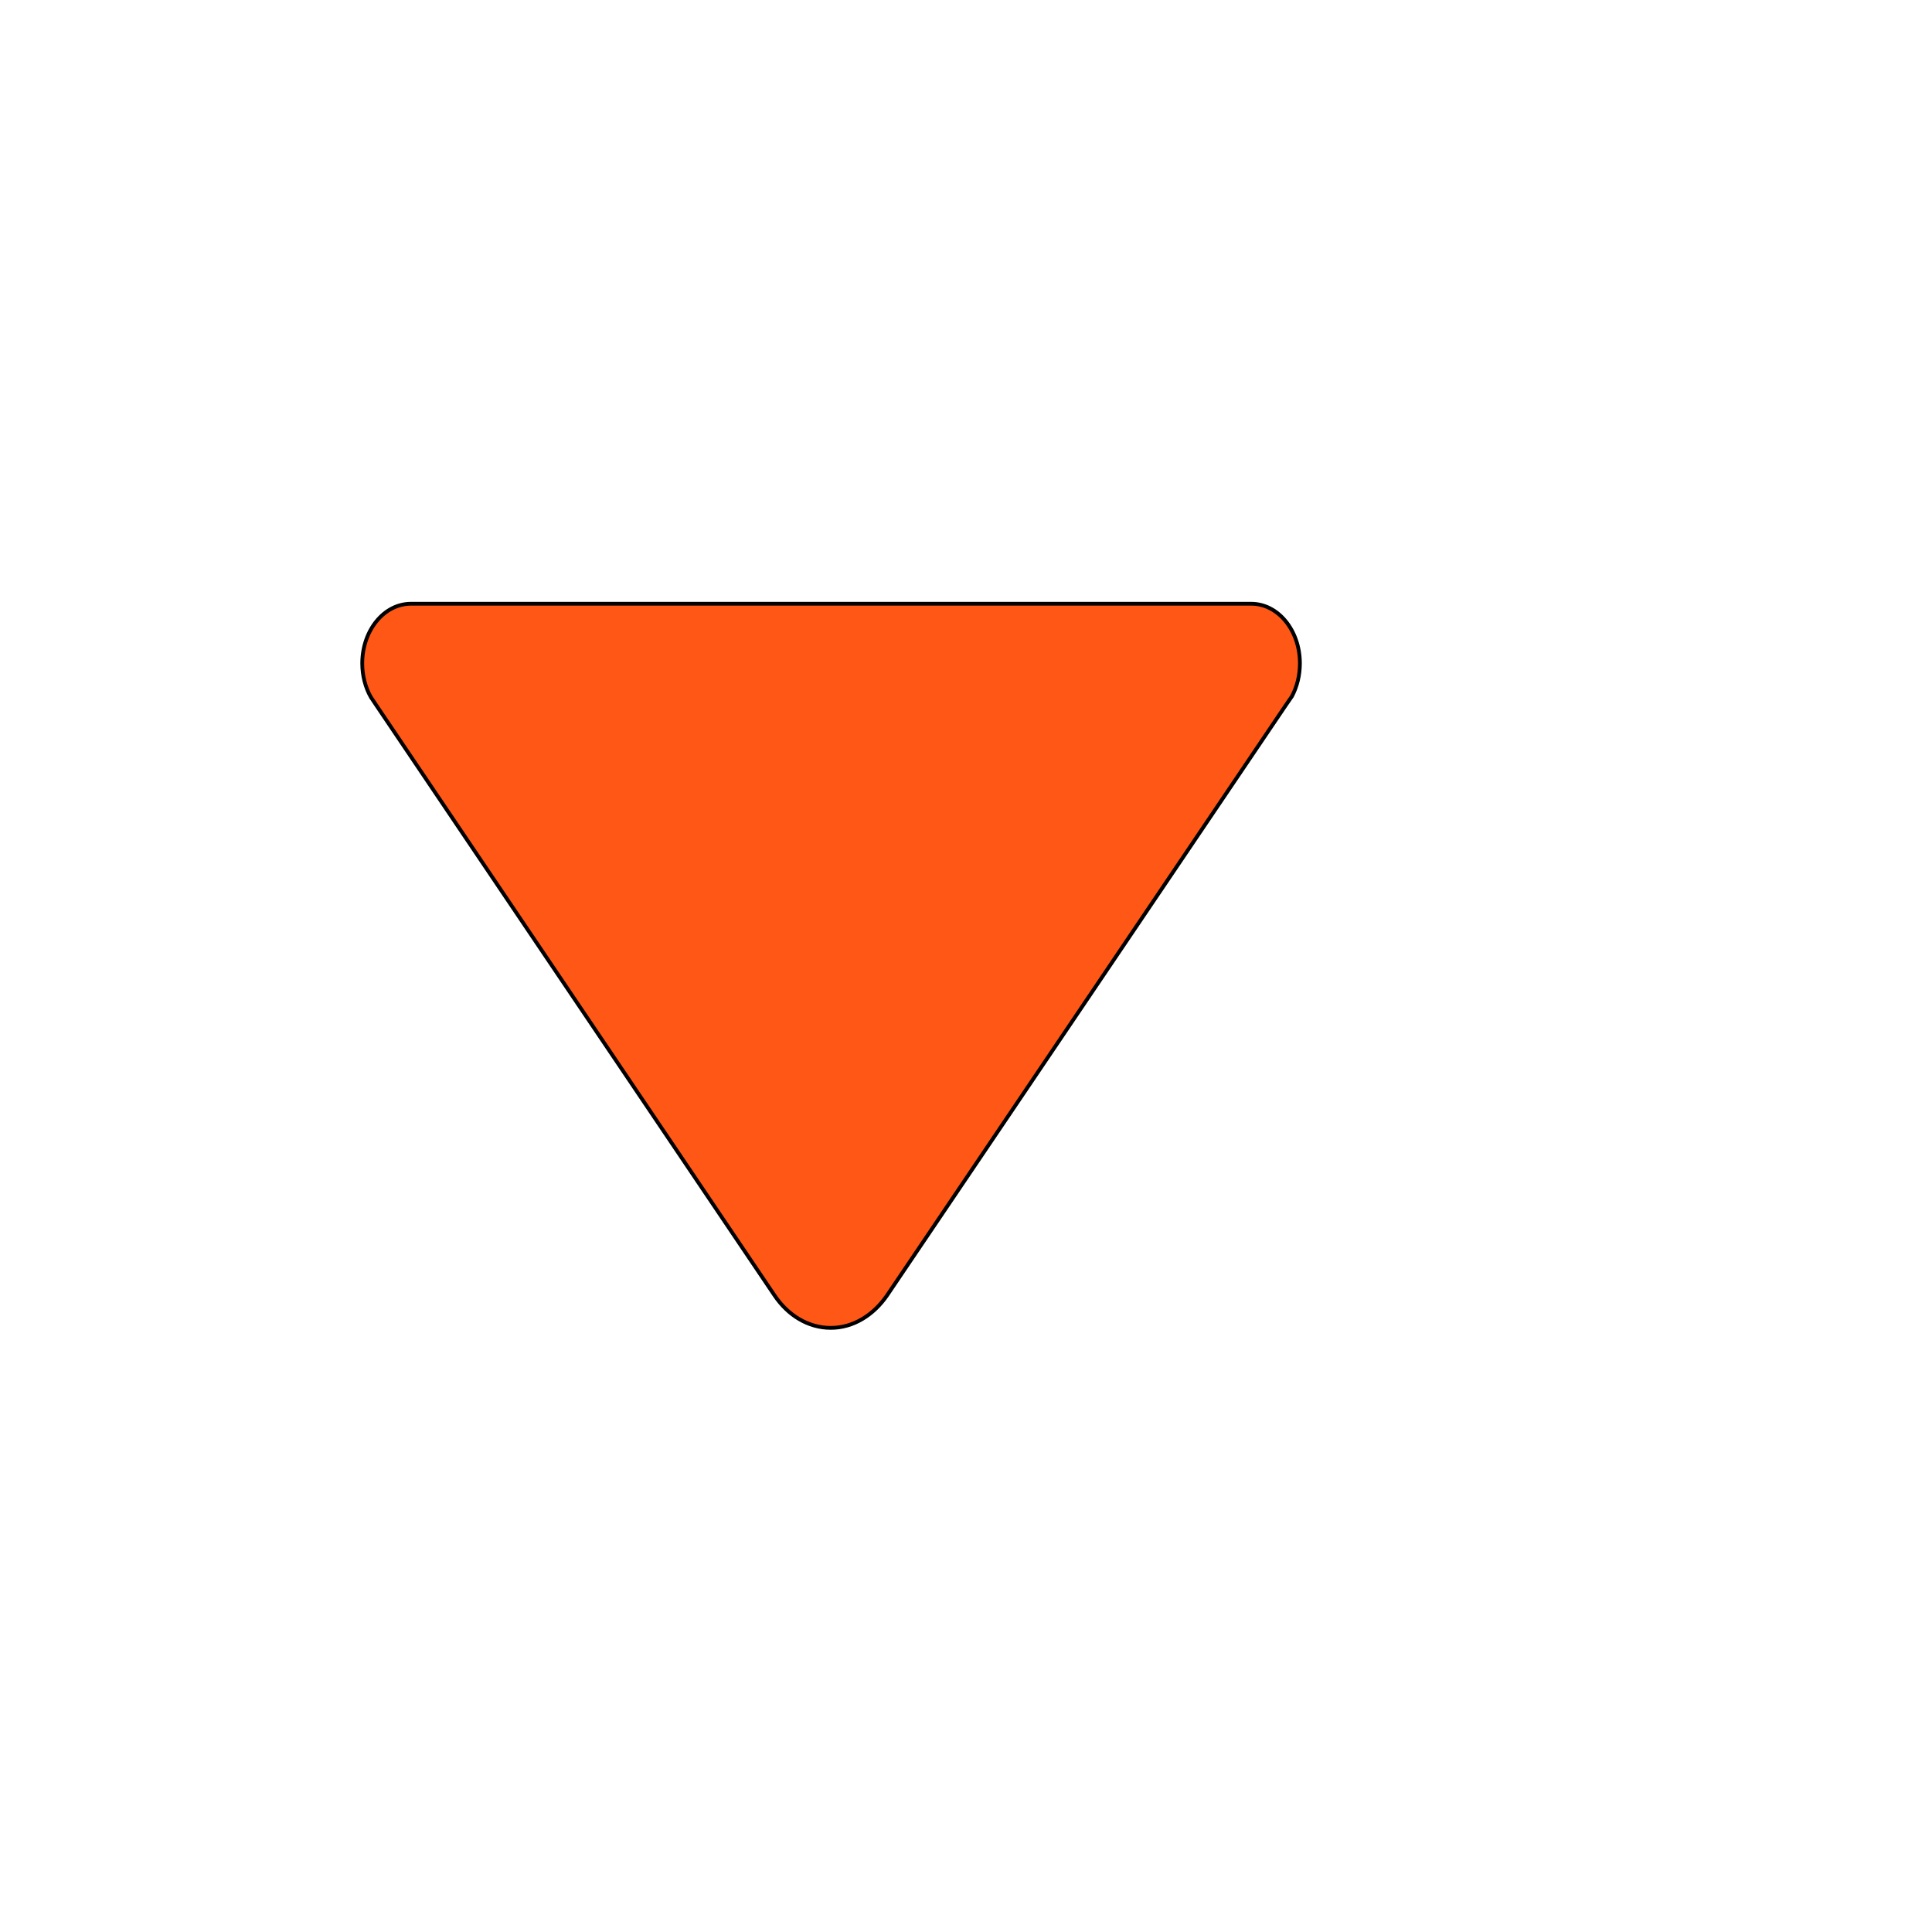 <svg width="512" height="512" xmlns="http://www.w3.org/2000/svg">

 <g>
  <title>background</title>
  <rect fill="none" id="canvas_background" height="402" width="582" y="-1" x="-1"/>
 </g>
 <g>
  <title>Layer 1</title>
  <path stroke="null" fill="#ff5715" id="svg_1" d="m98.252,184.7l1.398,2.1l105.609,156.5c3.572,5.3 8.93,8.6 14.909,8.6c5.979,0 11.337,-3.4 14.909,-8.6l105.531,-156.2l1.786,-2.6c1.32,-2.5 2.097,-5.5 2.097,-8.7c0,-8.7 -5.746,-15.8 -12.891,-15.8l0,0l-222.711,0l0,0c-7.144,0 -12.891,7.1 -12.891,15.8c0,3.3 0.854,6.4 2.252,8.9z"/>
 </g>
</svg>